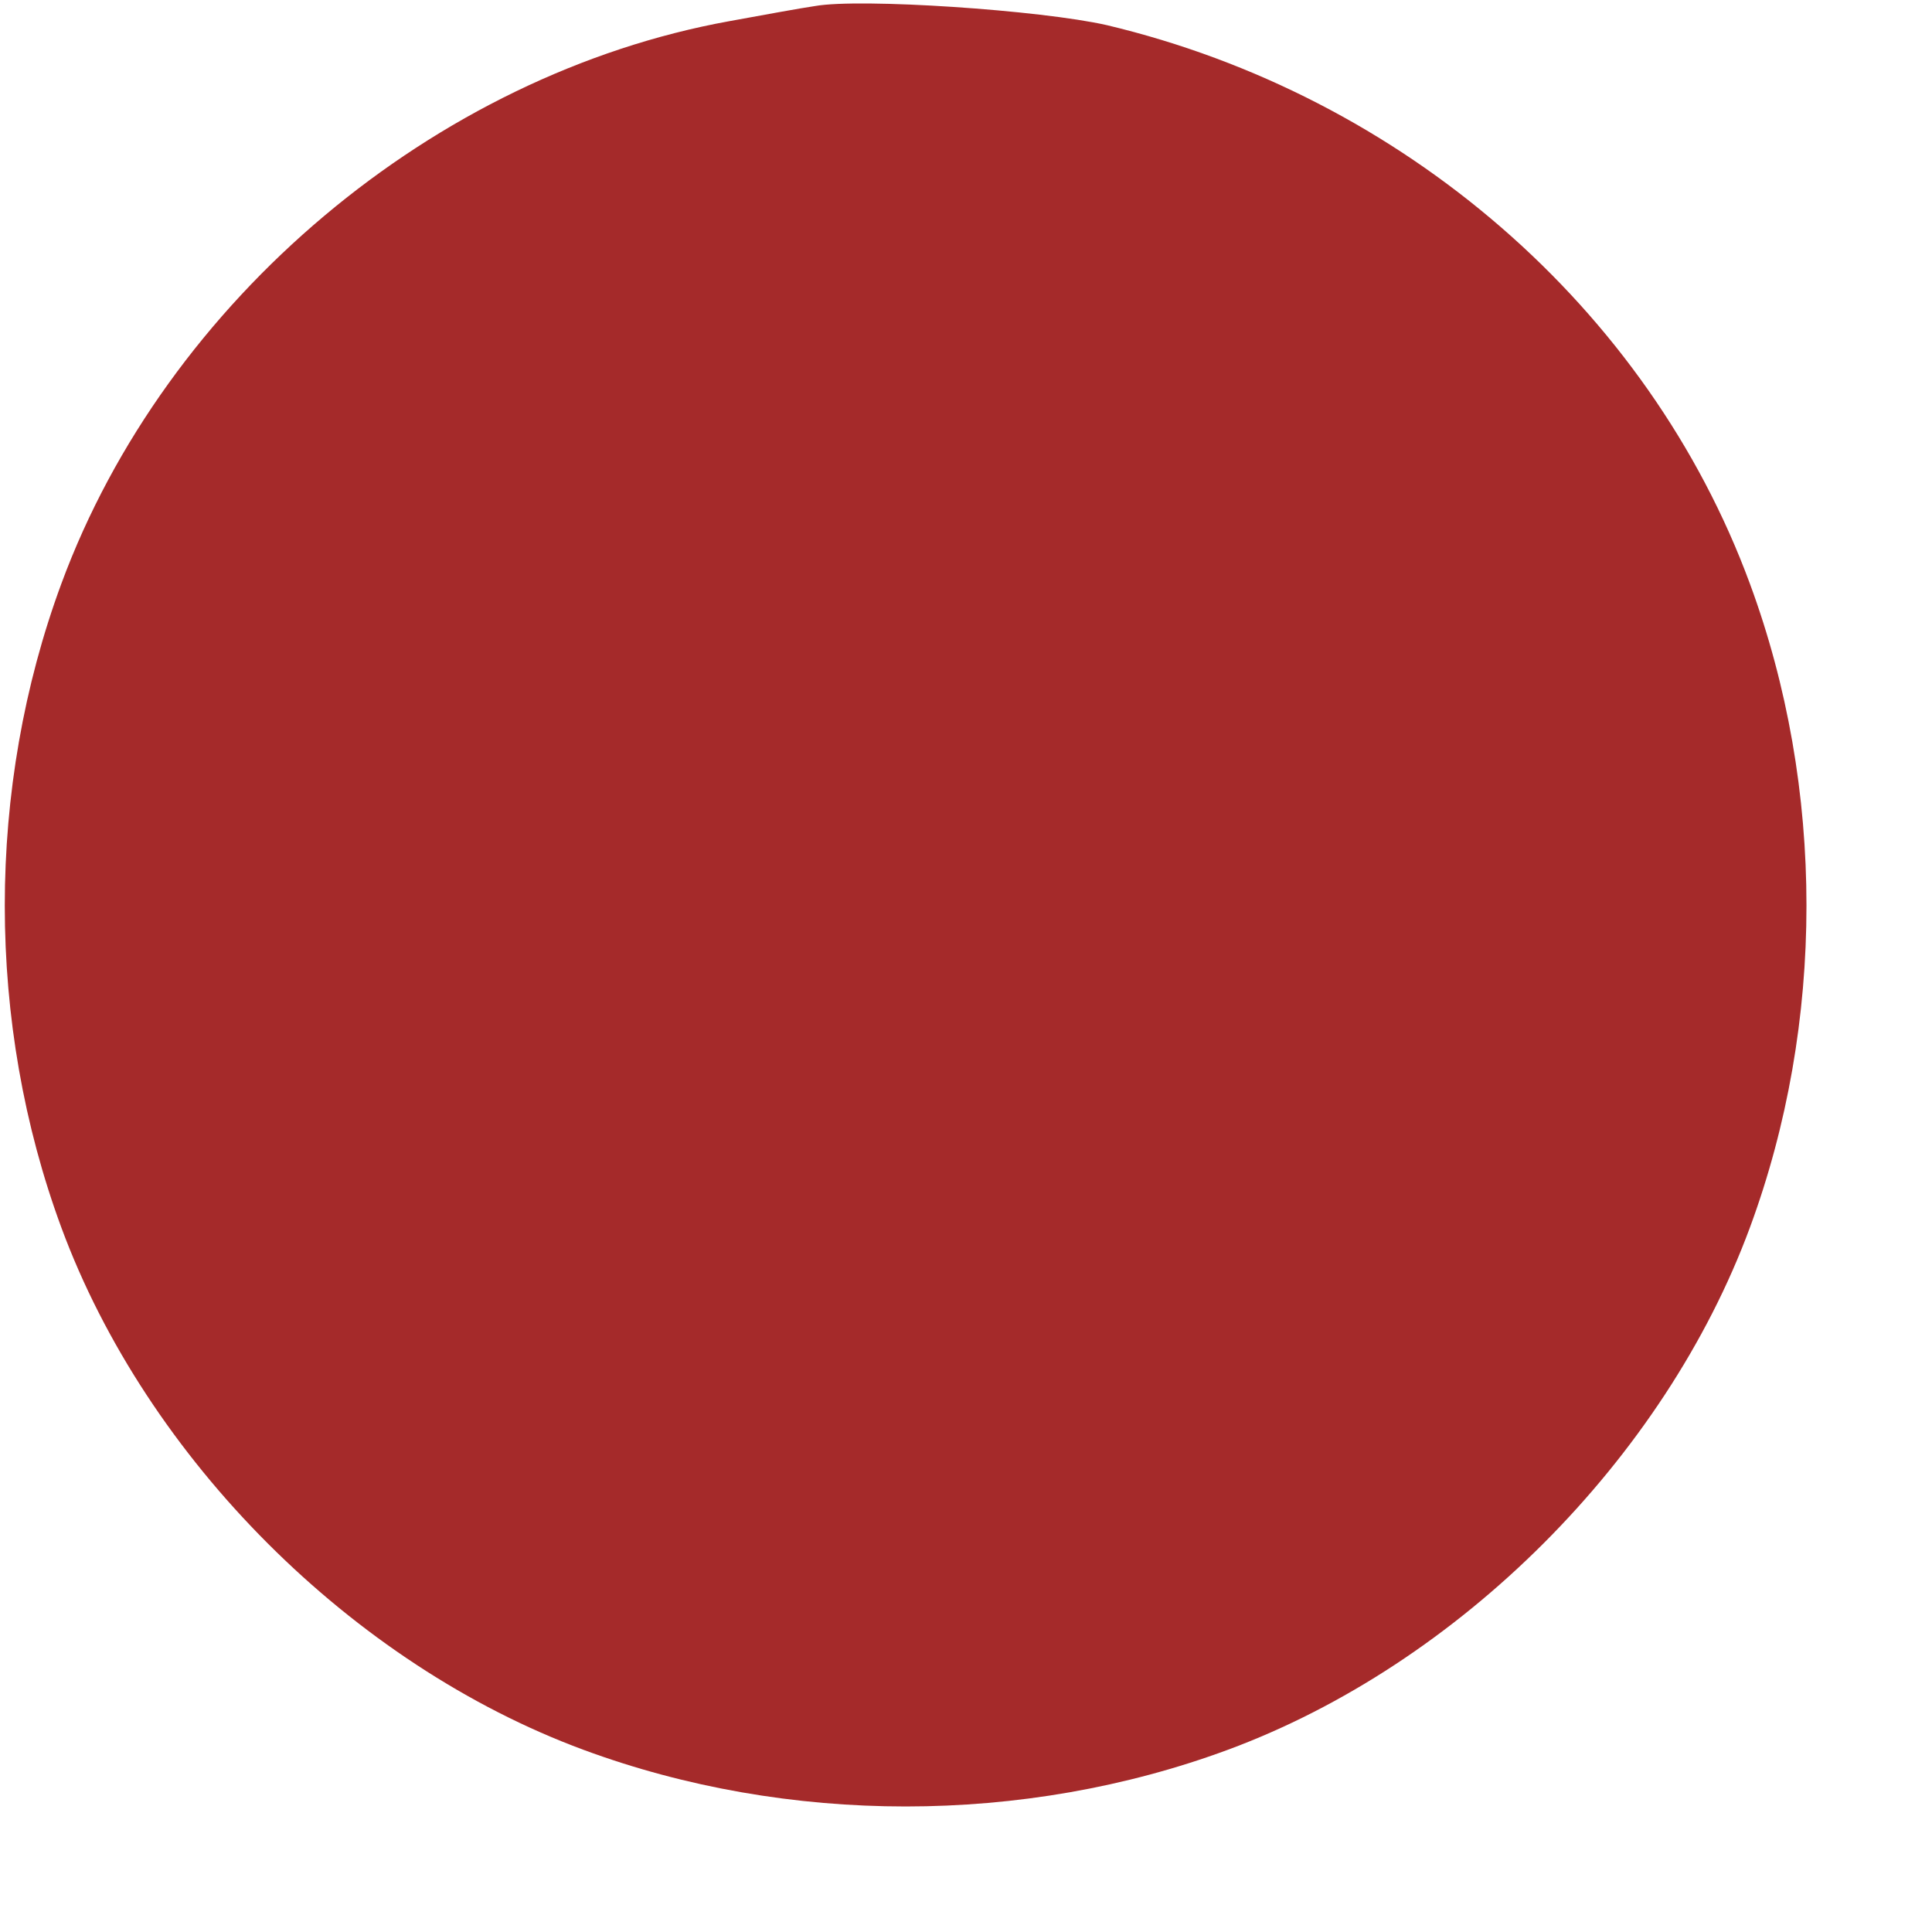 <svg version="1.0" xmlns="http://www.w3.org/2000/svg" viewBox="0 0 192 192"
 preserveAspectRatio="xMidYMid meet">
    <g transform="translate(0,180) scale(0.1,-0.1)"
    fill="#A52A2A" stroke="none">
    <path d="M810 1794 c-14 -2 -52 -9 -85 -15 -293 -53 -560 -277 -664 -559 -75
    -203 -75 -437 0 -640 85 -230 289 -434 519 -519 203 -75 437 -75 640 0 230 85
    434 289 519 519 75 203 75 437 0 640 -101 274 -345 485 -639 555 -66 15 -245
    27 -290 19z"/>
    </g>
</svg>
